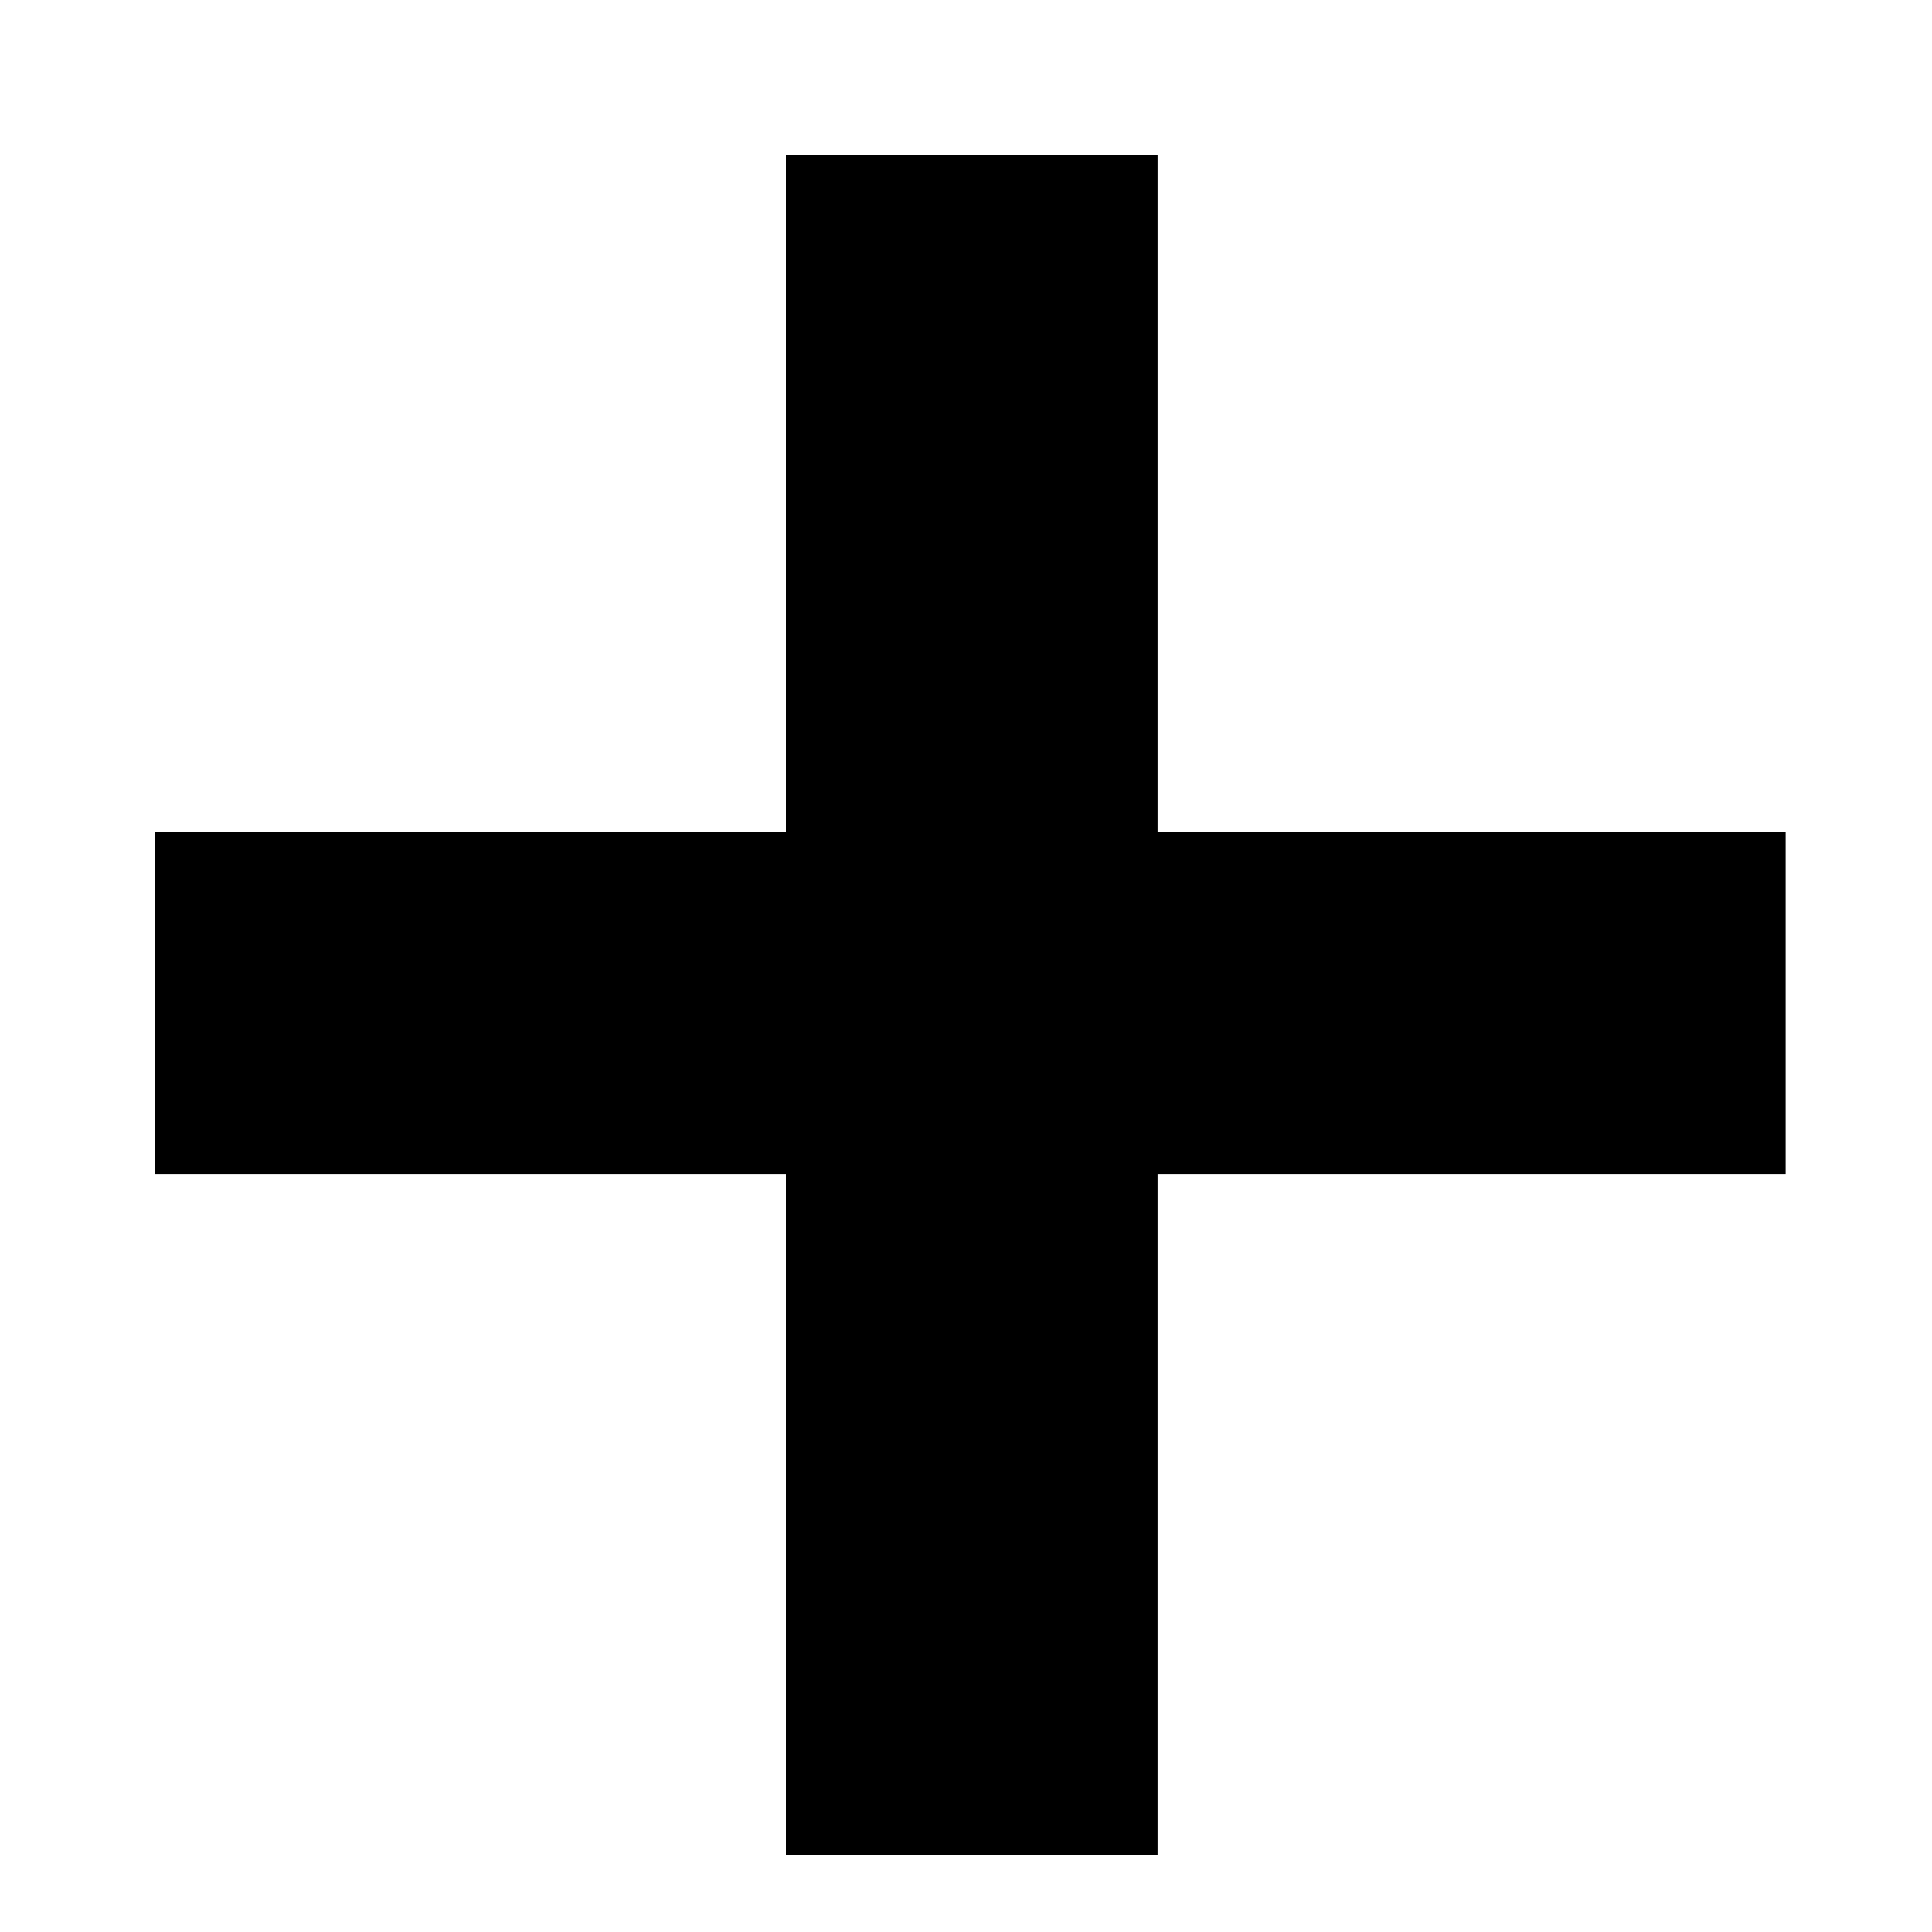 <svg width="25" height="25" viewBox="0 0 25 25" fill="none" xmlns="http://www.w3.org/2000/svg">
<path d="M23.106 15.191H14.979V24H10.17V15.191H2V10.766H10.17V2H14.979V10.766H23.106V15.191Z" fill="black"/>
</svg>
